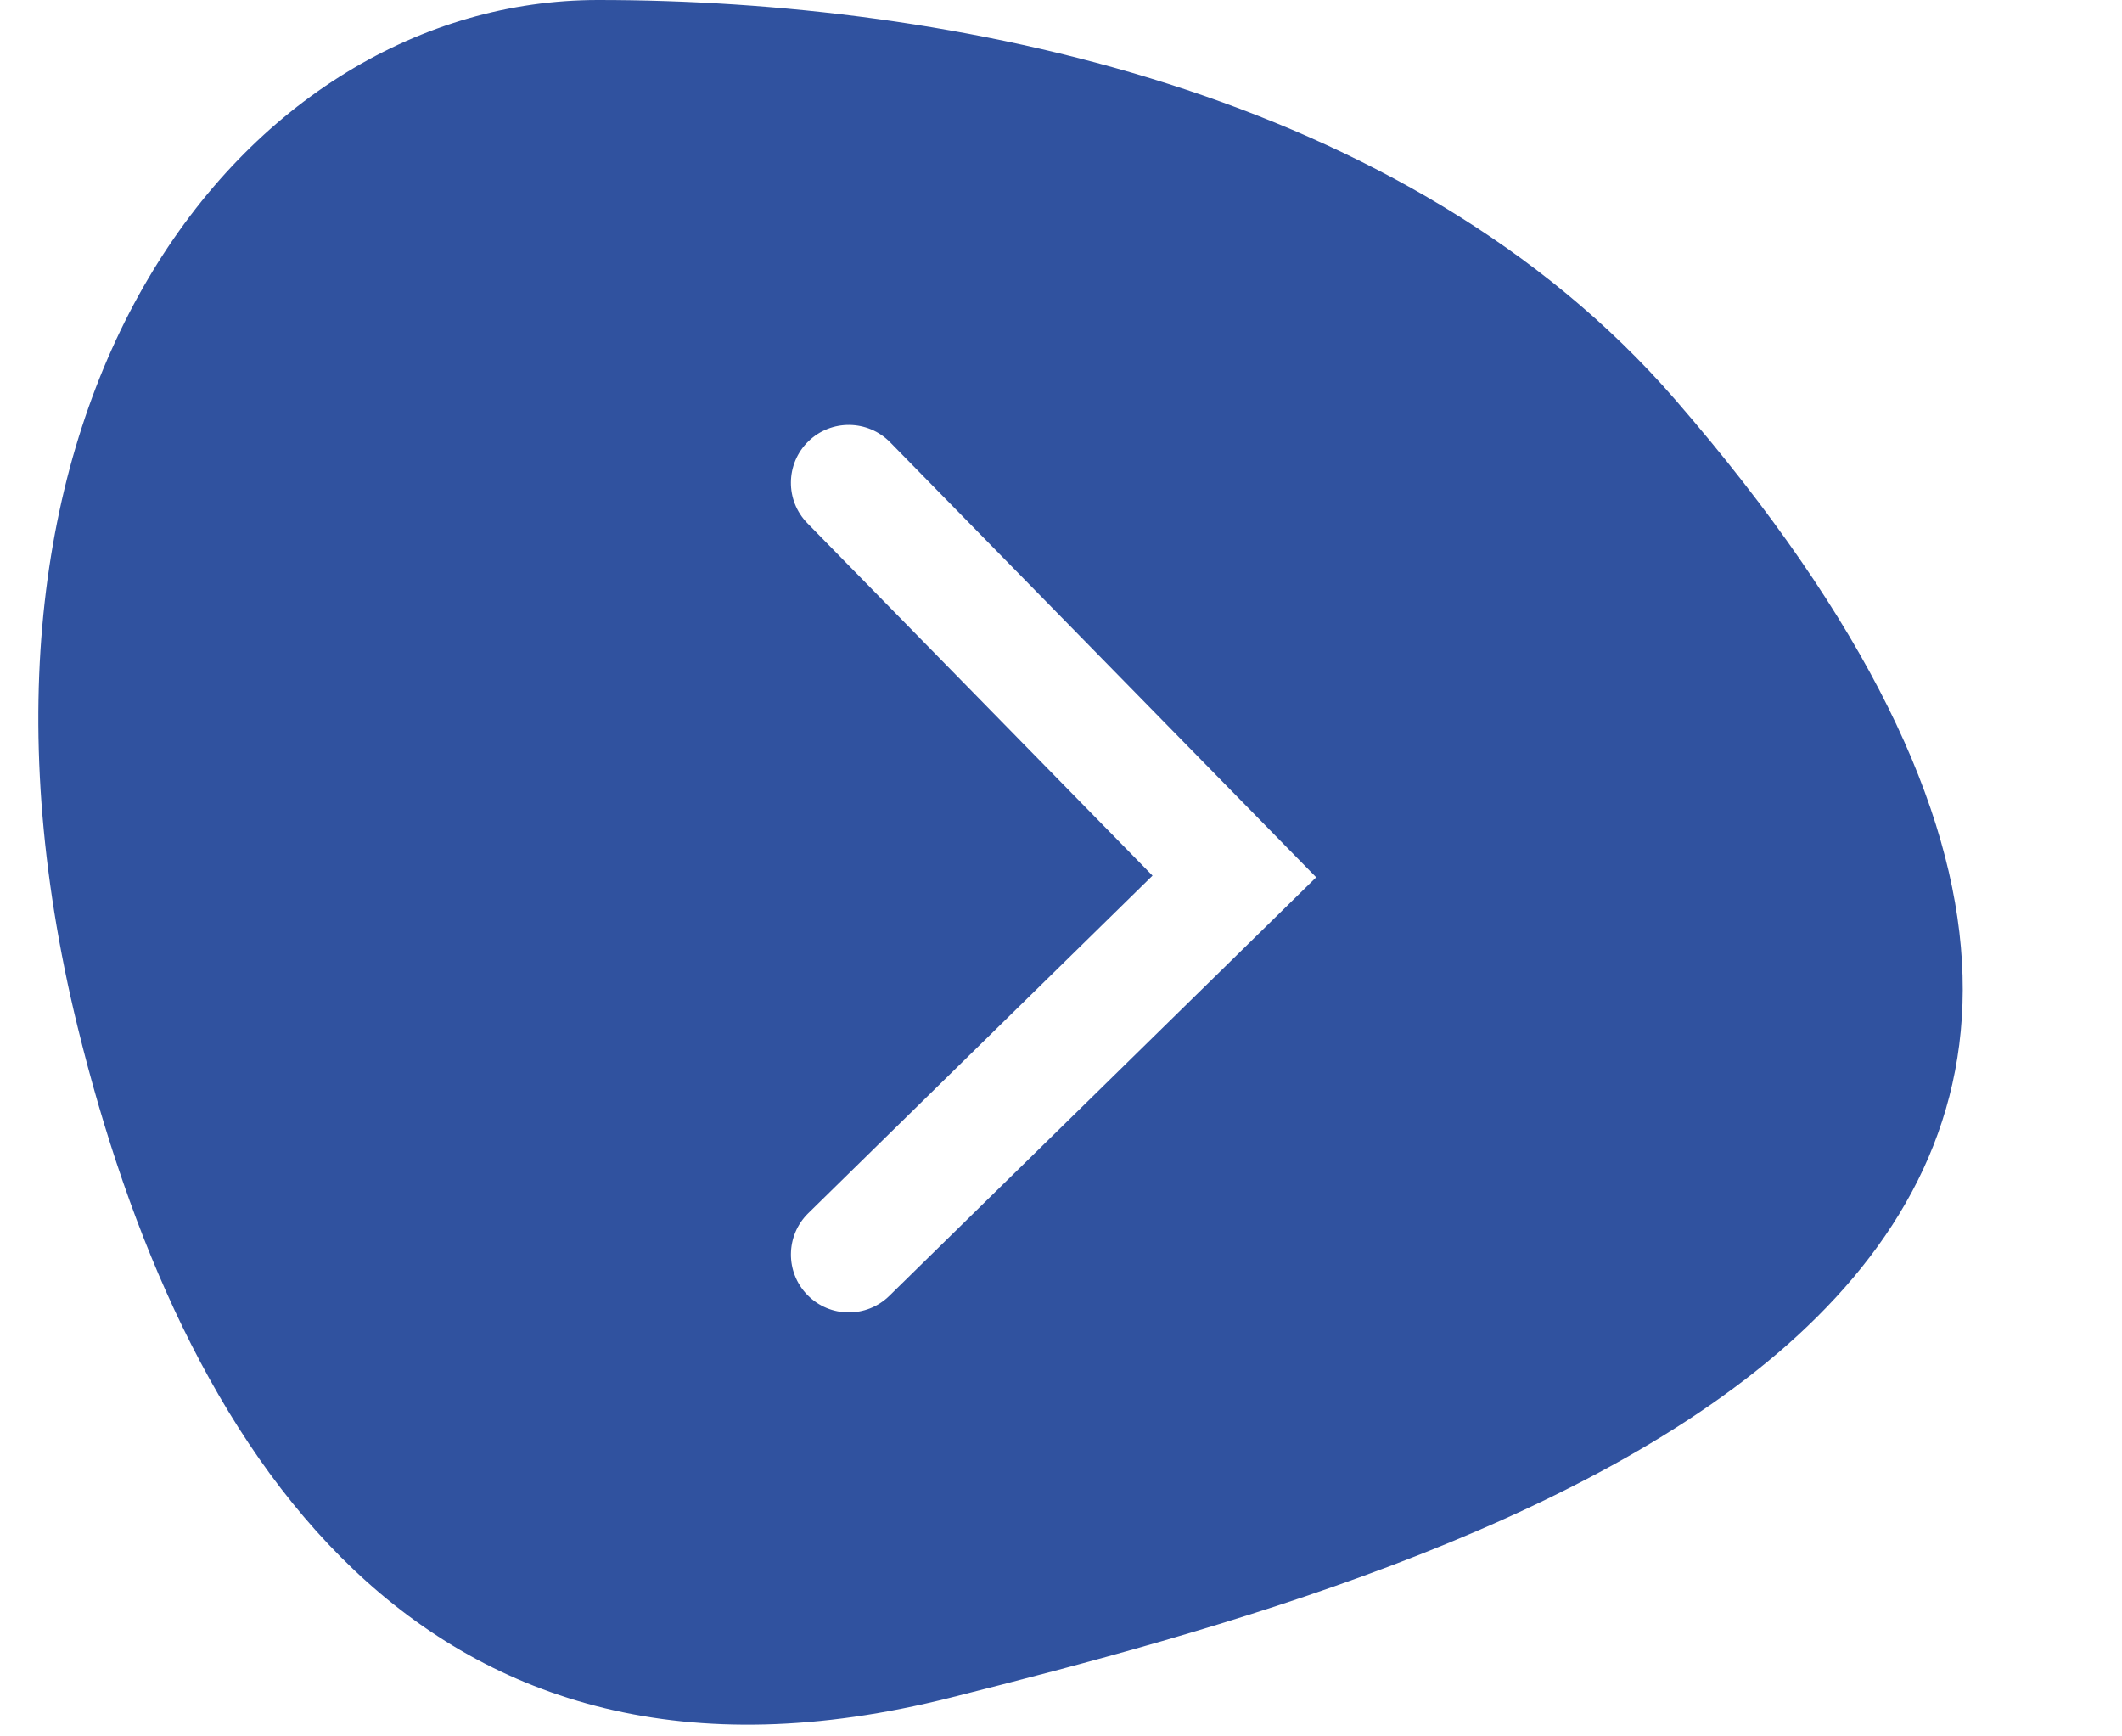  <svg width="55" height="45" viewBox="0 0 55 45" fill="none" xmlns="http://www.w3.org/2000/svg"
          xmlns:xlink="http://www.w3.org/1999/xlink" tabIndex="0"
          role="button" aria-label="Next slide" aria-controls="swiper-wrapper-1a584f1083998082c">
          <g style="mix-blend-mode:multiply">
            <path fill-rule="evenodd" clip-rule="evenodd"
              d="M2.01 26.606C4.672 37.478 10.892 47.464 24.638 43.996C38.069 40.608 63.517 33.547 43.418 10.355C36.477 2.346 24.638 0 15.5 1.08039e-09C6.362 -0 -1.96 10.393 2.01 26.606ZM23.072 11.463C22.492 10.871 21.542 10.861 20.95 11.44C20.358 12.02 20.348 12.97 20.928 13.561L29.872 22.693L20.95 31.441C20.358 32.021 20.349 32.971 20.929 33.562C21.509 34.154 22.459 34.163 23.05 33.583L33.044 23.785L34.114 22.736L33.065 21.665L23.072 11.463Z"
              fill="#30529F" fill-opacity="1"></path>
          </g>
        </svg>
